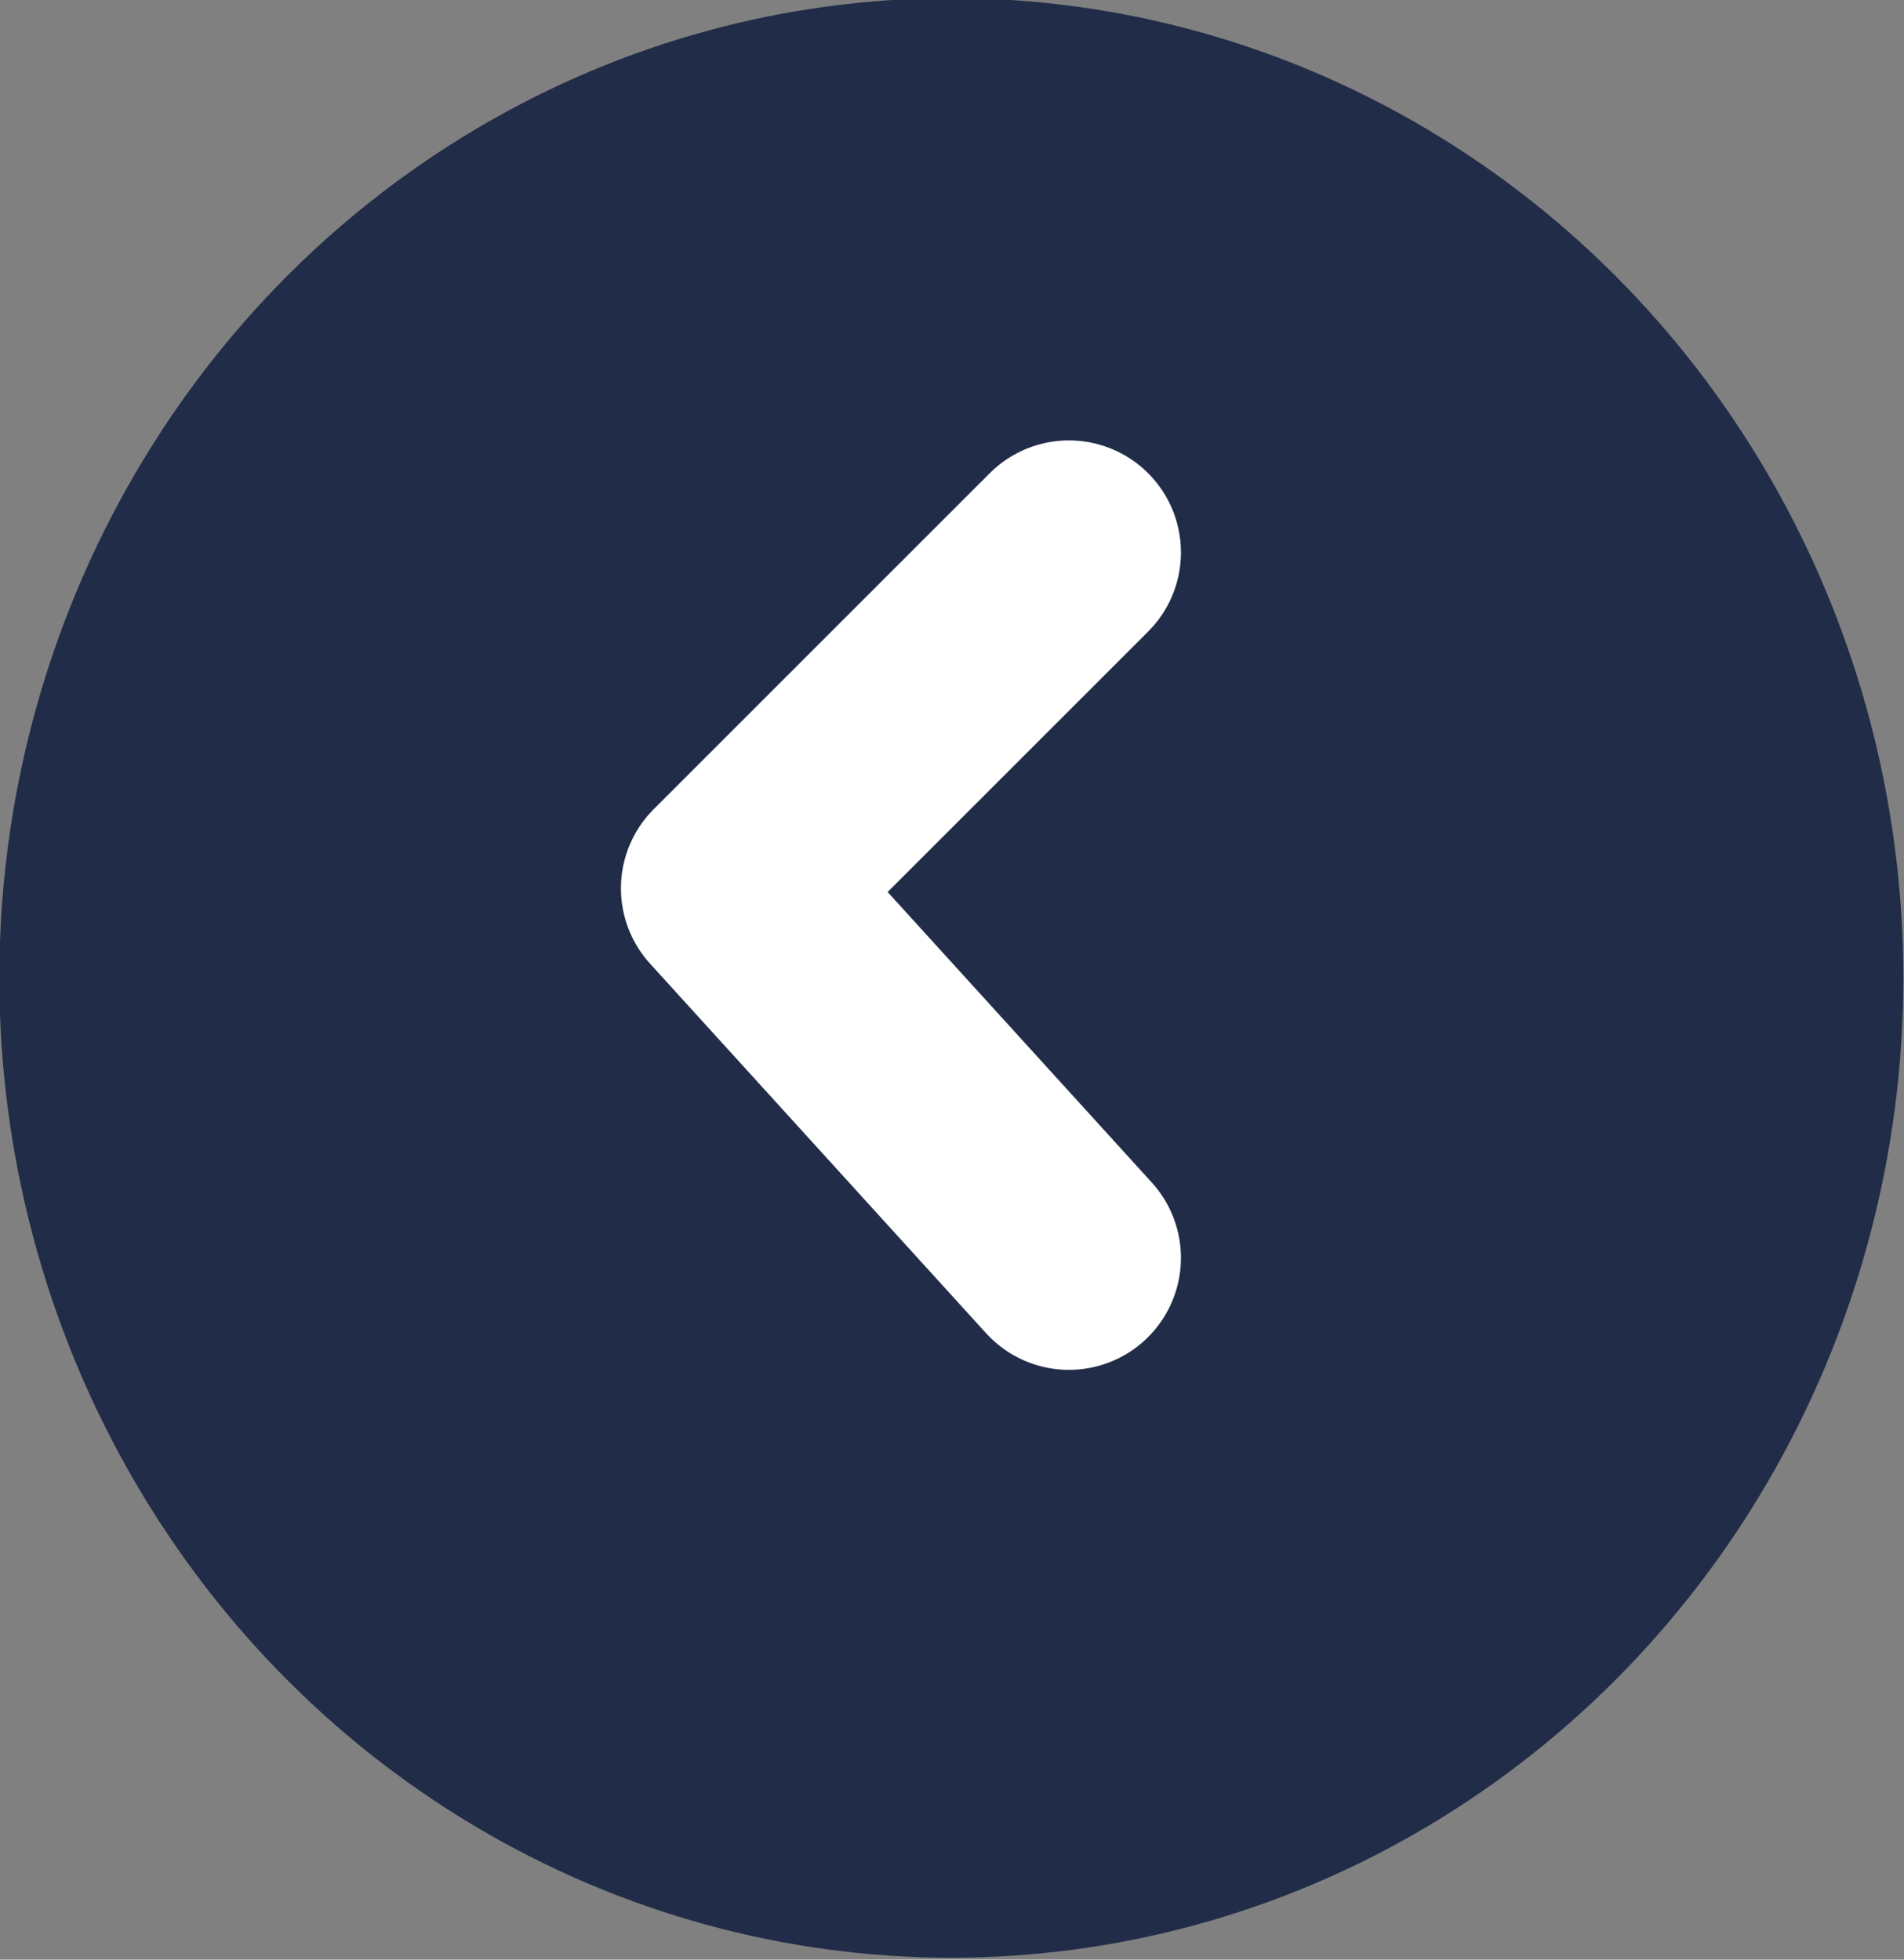 <?xml version="1.0" encoding="utf-8"?>
<!-- Generator: Adobe Illustrator 26.0.2, SVG Export Plug-In . SVG Version: 6.00 Build 0)  -->
<svg version="1.1" id="Layer_1" xmlns="http://www.w3.org/2000/svg" xmlns:xlink="http://www.w3.org/1999/xlink" x="0px" y="0px"
	 viewBox="0 0 34 35" style="enable-background:new 0 0 34 35;" xml:space="preserve">
<rect x="0" y="0" width="34" height="35" fill="#808080" stroke="none"/>
<style type="text/css">
	.st0{fill:#212D48;}
	.st1{fill:none;stroke:#FFFFFF;stroke-width:4;stroke-linecap:round;stroke-linejoin:round;}
</style>
<g id="Group_2697" transform="translate(0.388 0.466)">
	<ellipse id="Ellipse_17" class="st0" cx="16.6" cy="17" rx="17" ry="17.5"/>
	<path id="Path_642" class="st1" d="M18.7,9.4l-6,6l6,6.6"/>
</g>
</svg>
